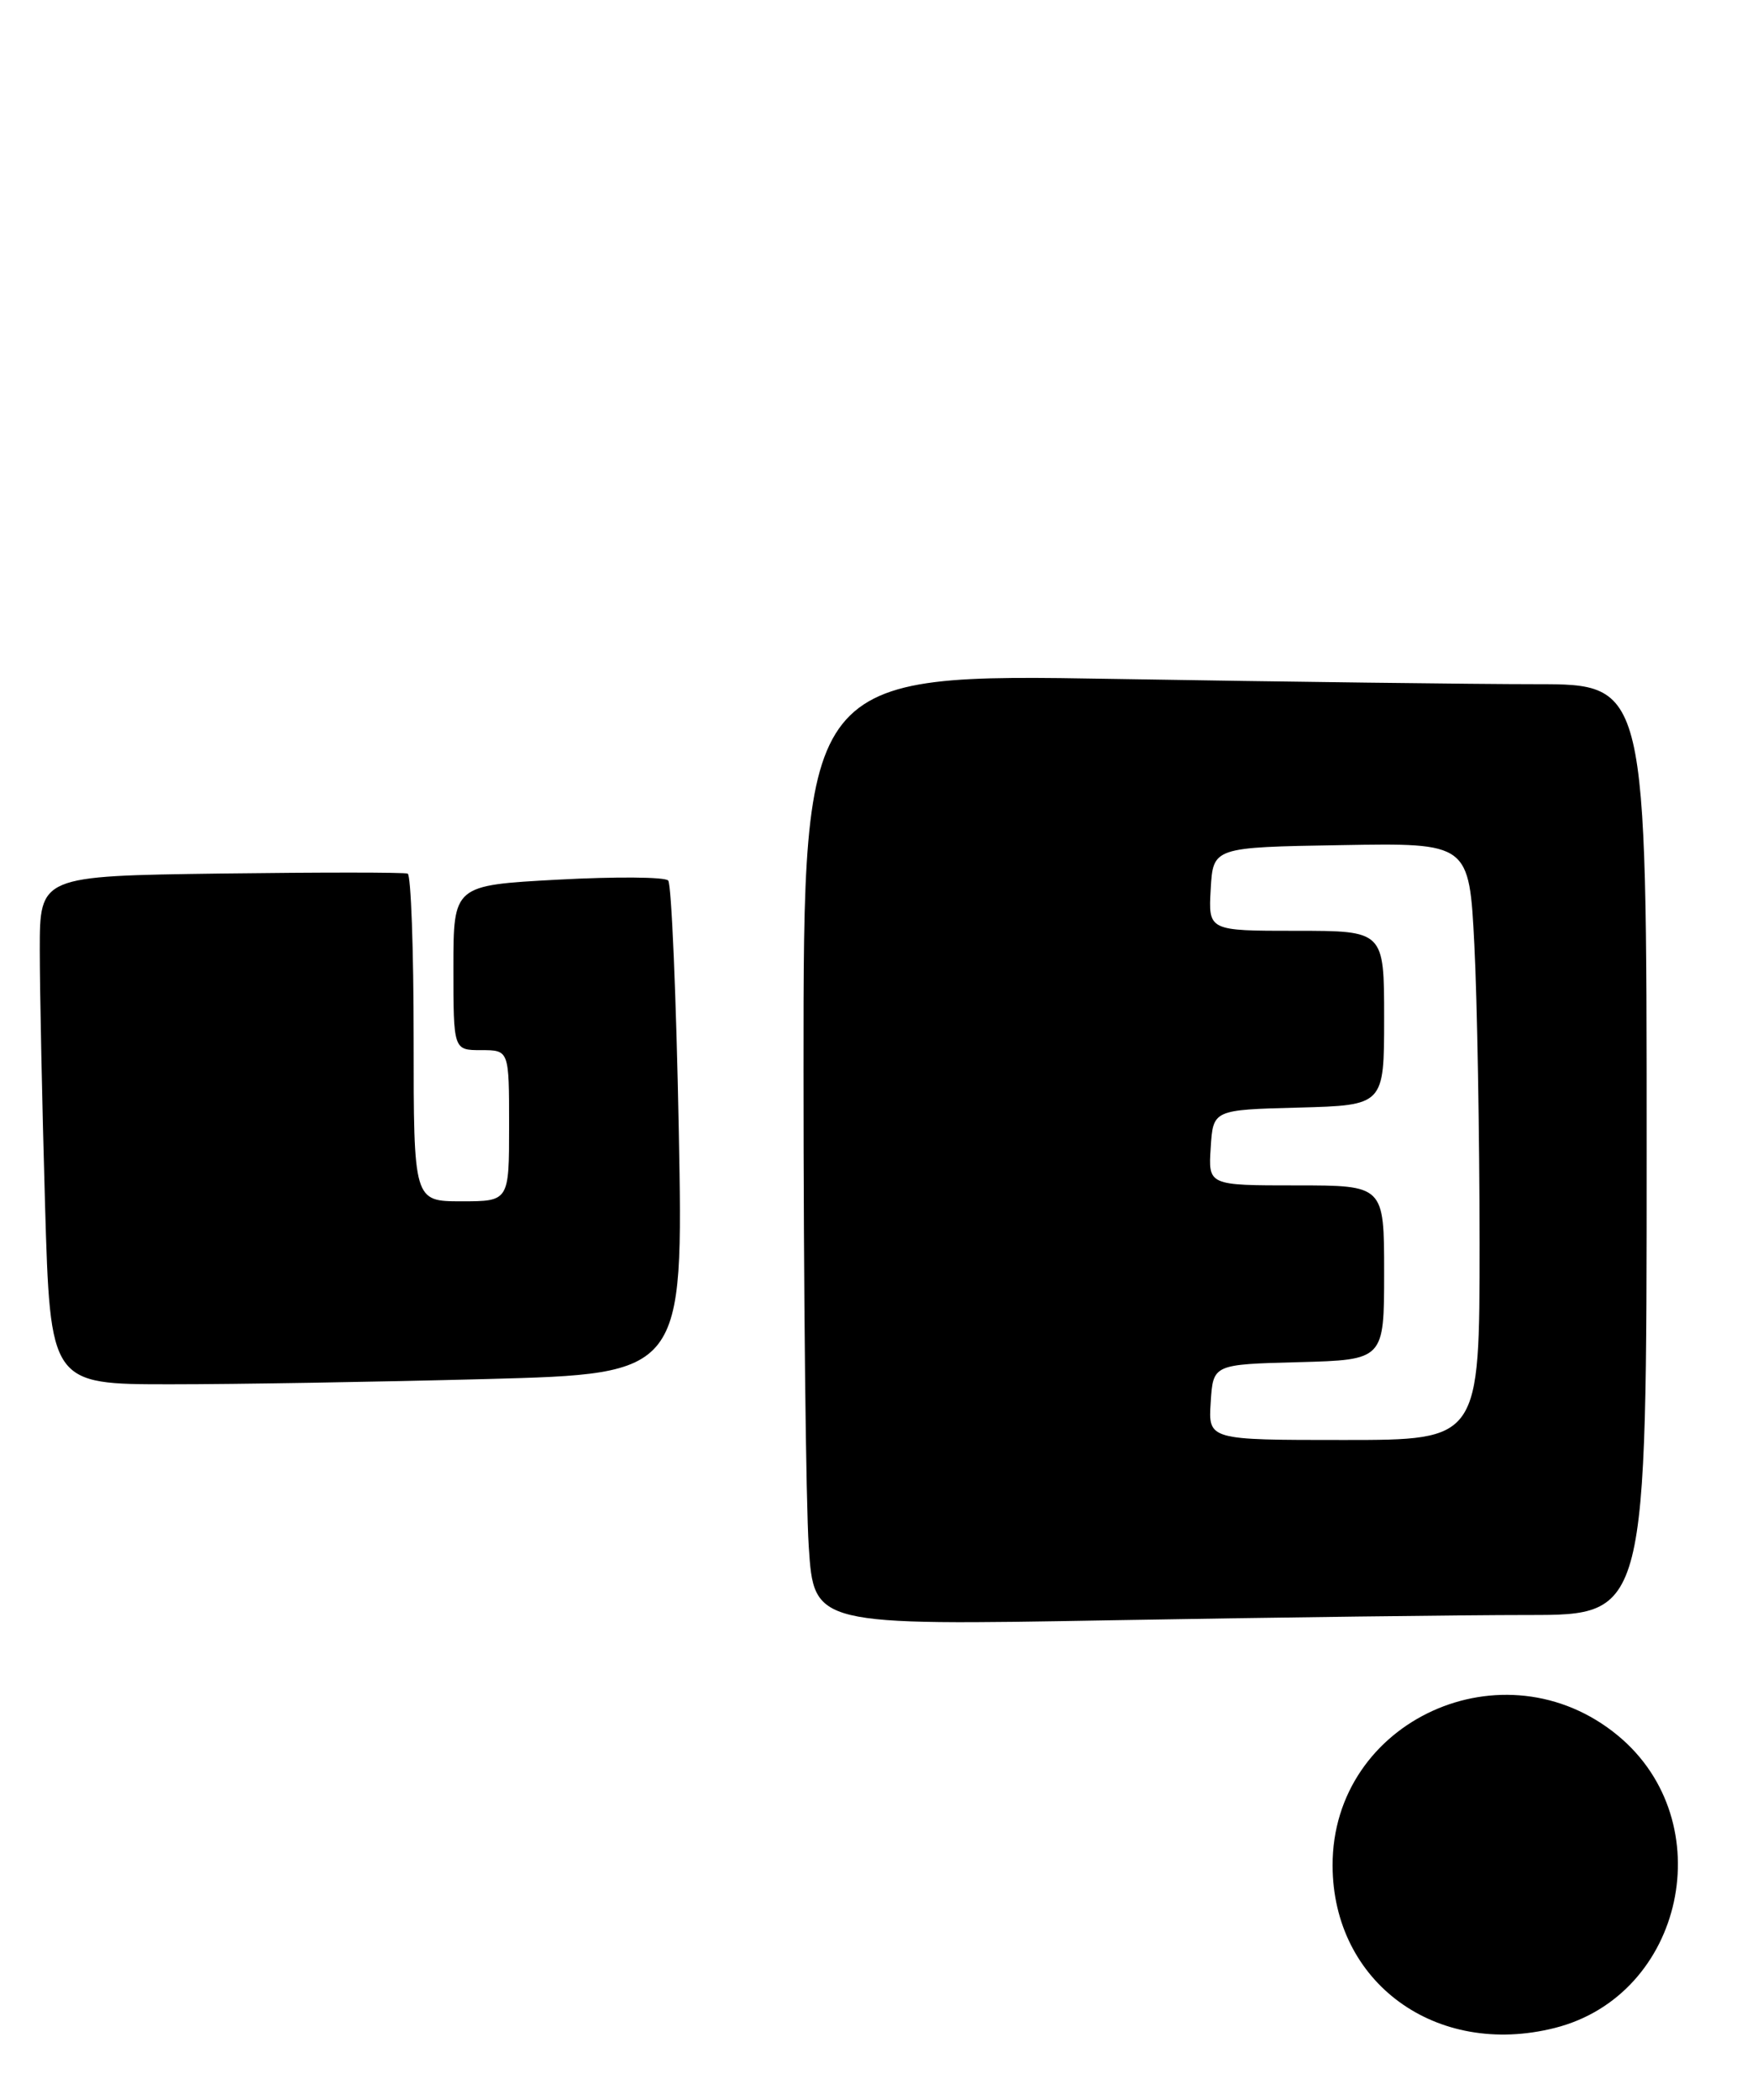 <?xml version="1.0" encoding="UTF-8" standalone="no"?>
<!DOCTYPE svg PUBLIC "-//W3C//DTD SVG 1.1//EN" "http://www.w3.org/Graphics/SVG/1.1/DTD/svg11.dtd" >
<svg xmlns="http://www.w3.org/2000/svg" xmlns:xlink="http://www.w3.org/1999/xlink" version="1.1" viewBox="0 0 221 264">
 <g >
 <path fill="currentColor"
d=" M 195.44 254.91 C 211.74 250.81 216.46 228.96 203.38 218.15 C 189.11 206.37 167.47 216.23 167.52 234.50 C 167.56 249.20 180.51 258.67 195.44 254.91 Z  M 192.16 203.00 C 207.00 203.00 207.00 203.00 207.00 144.50 C 207.00 86.00 207.00 86.00 193.16 86.00 C 185.55 86.00 161.70 85.70 140.16 85.34 C 101.00 84.68 101.00 84.68 101.01 134.59 C 101.01 162.04 101.31 188.96 101.67 194.41 C 102.32 204.32 102.32 204.32 139.82 203.66 C 160.45 203.30 184.00 203.00 192.16 203.00 Z  M 61.20 173.34 C 85.91 172.68 85.91 172.68 85.33 142.09 C 85.01 125.27 84.41 111.13 84.00 110.68 C 83.59 110.22 77.35 110.18 70.13 110.57 C 57.00 111.28 57.00 111.28 57.00 121.64 C 57.00 132.00 57.00 132.00 60.50 132.00 C 64.00 132.00 64.00 132.00 64.00 141.50 C 64.00 151.00 64.00 151.00 58.00 151.00 C 52.00 151.00 52.00 151.00 52.00 130.56 C 52.00 119.32 51.66 109.98 51.25 109.81 C 50.84 109.64 40.26 109.64 27.75 109.80 C 5.00 110.11 5.00 110.11 5.00 119.39 C 5.00 124.50 5.30 138.87 5.66 151.34 C 6.32 174.00 6.32 174.00 21.41 174.00 C 29.71 174.00 47.62 173.70 61.20 173.34 Z  M 152.20 176.25 C 152.50 171.50 152.50 171.50 163.25 171.22 C 174.00 170.93 174.00 170.93 174.00 159.97 C 174.00 149.00 174.00 149.00 162.95 149.00 C 151.89 149.00 151.89 149.00 152.20 144.25 C 152.50 139.50 152.50 139.50 163.25 139.22 C 174.00 138.93 174.00 138.93 174.00 127.97 C 174.00 117.00 174.00 117.00 162.95 117.00 C 151.90 117.00 151.90 117.00 152.20 111.75 C 152.50 106.50 152.50 106.50 168.59 106.23 C 184.69 105.95 184.69 105.95 185.34 118.73 C 185.70 125.75 185.99 142.64 186.00 156.25 C 186.00 181.00 186.00 181.00 168.95 181.00 C 151.89 181.00 151.89 181.00 152.20 176.25 Z "/>
</g>
</svg>